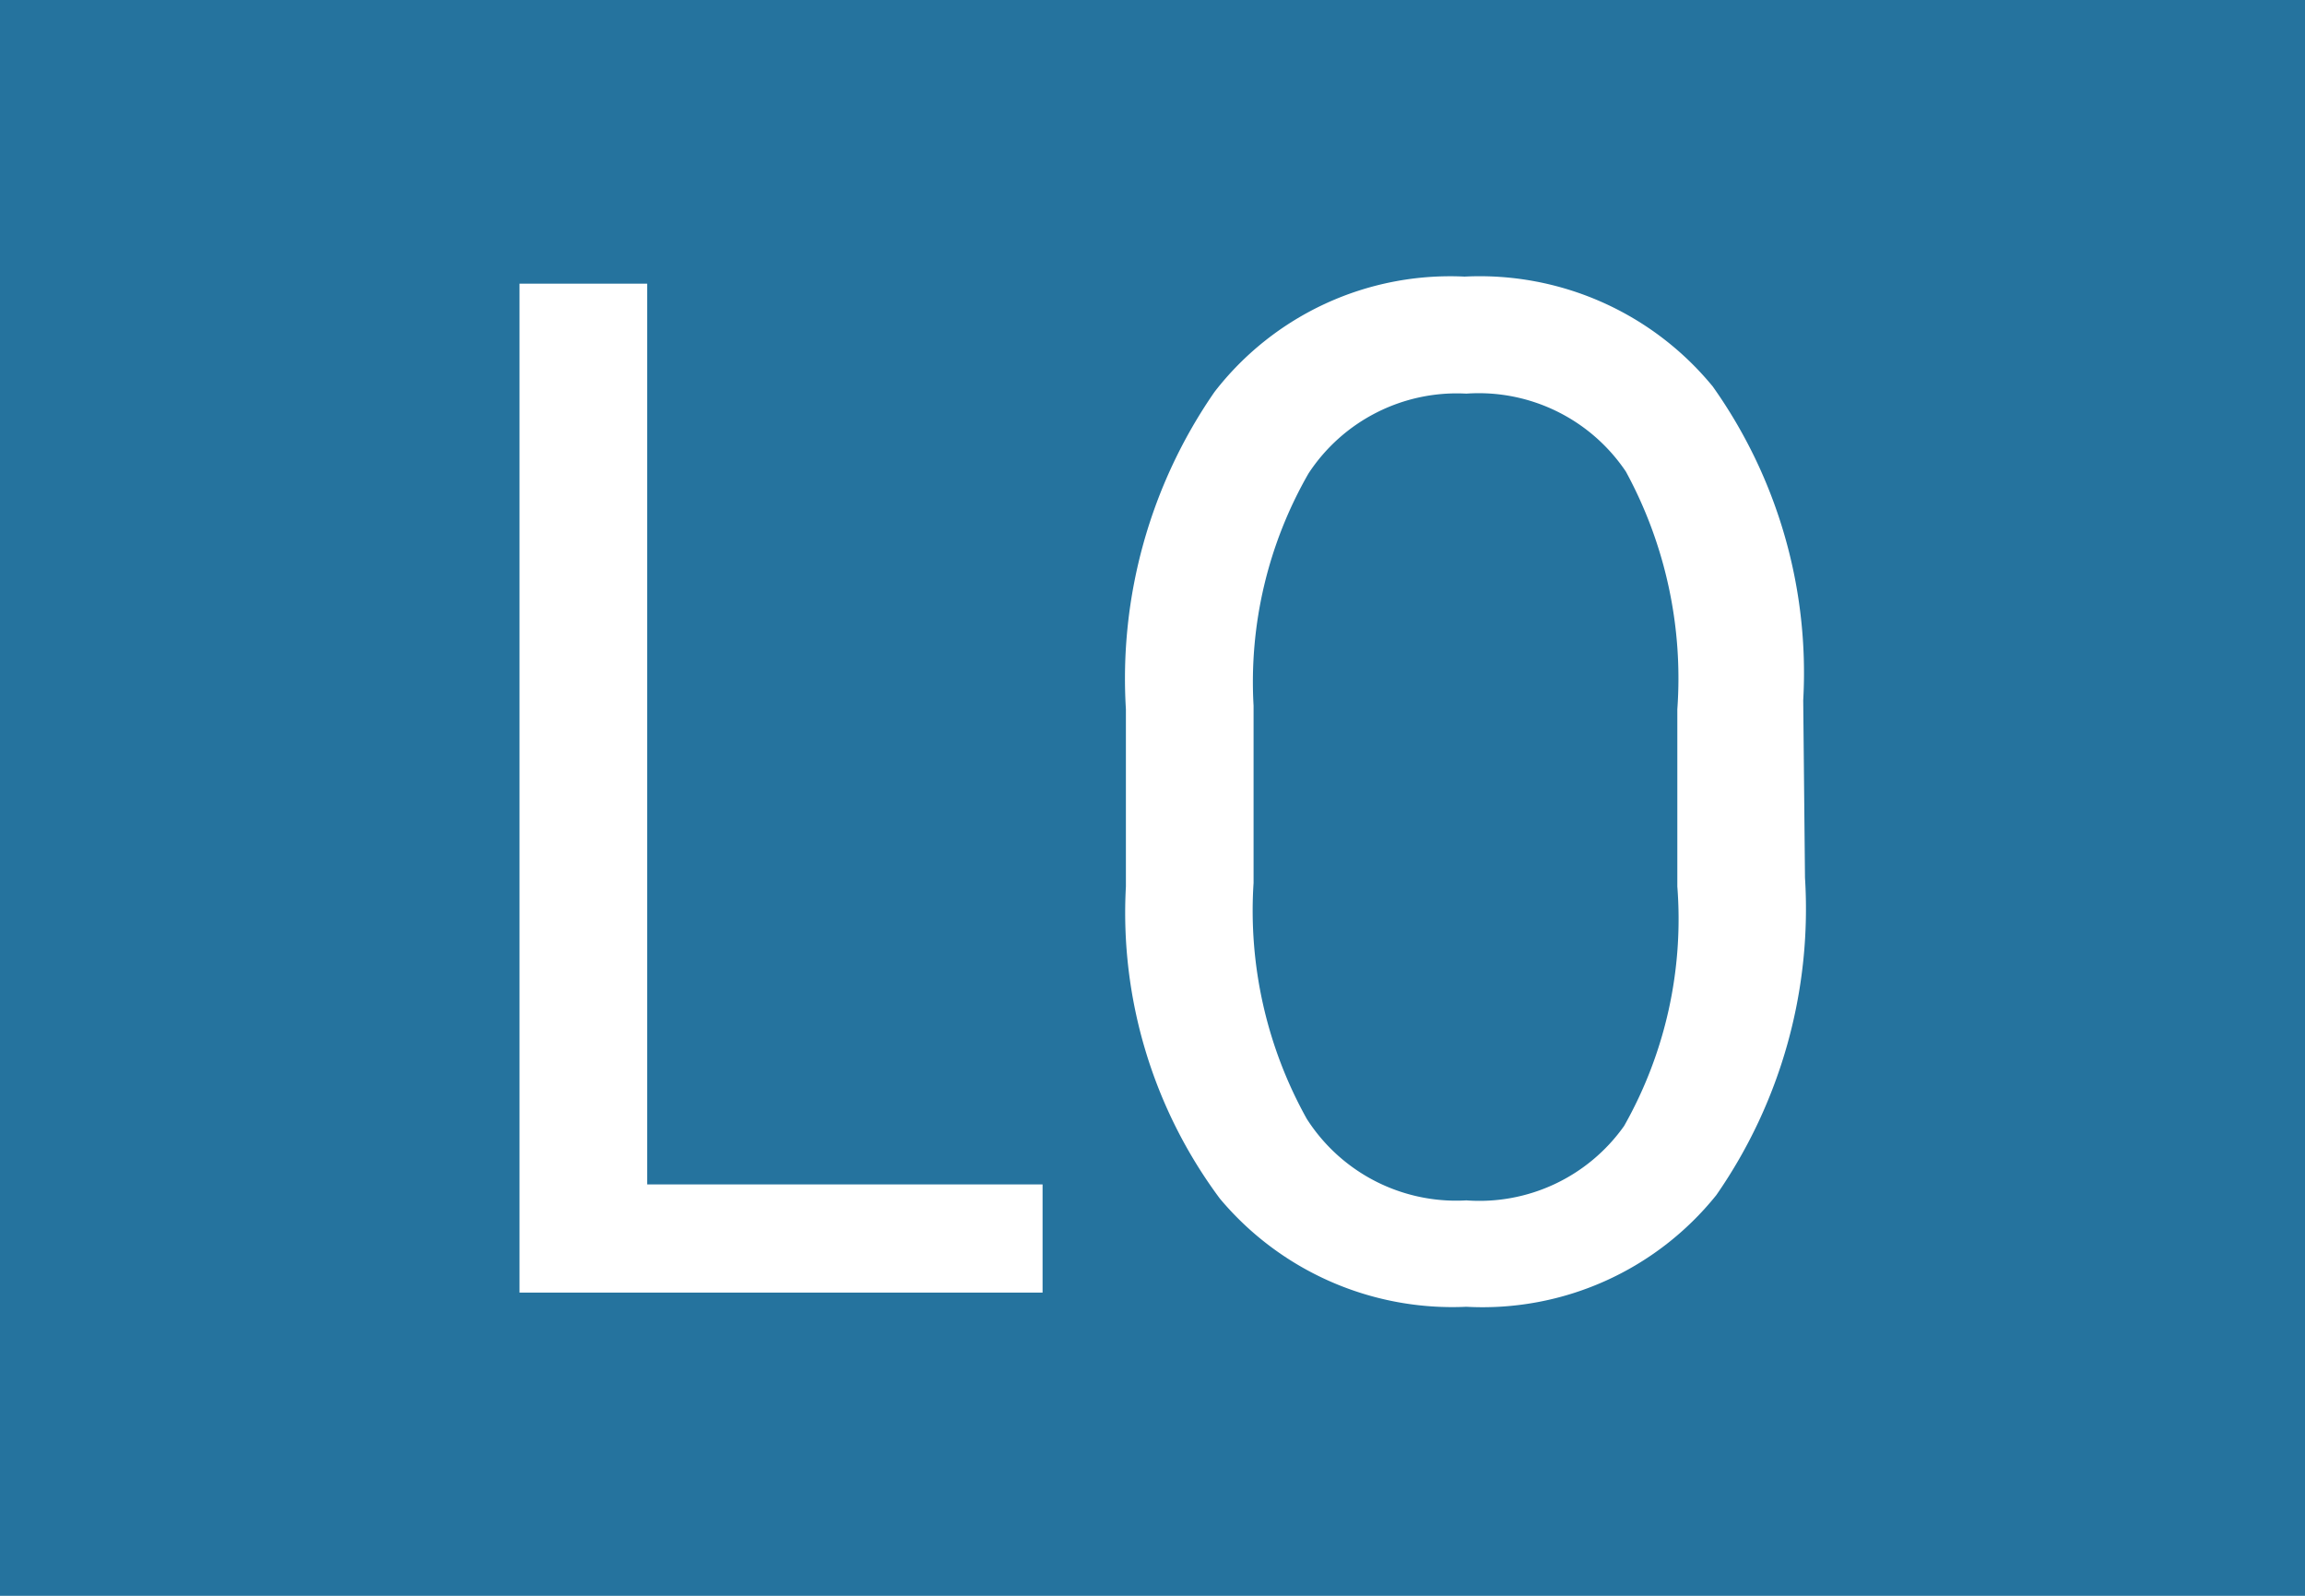 <svg xmlns="http://www.w3.org/2000/svg" viewBox="0 0 13 9"><defs><style>.cls-1{fill:#25739e;}.cls-2{fill:#fff;}</style></defs><title>LO</title><g id="Layer_1" data-name="Layer 1"><rect class="cls-1" width="13" height="9"/><path class="cls-2" d="M3.65,6.68H5.88v.61H2.93V1.6h.72Z"/><path class="cls-2" d="M10.18,4.95a2.83,2.83,0,0,1-.5,1.79,1.69,1.69,0,0,1-1.41.63,1.71,1.71,0,0,1-1.39-.61A2.7,2.7,0,0,1,6.35,5V4a2.84,2.84,0,0,1,.5-1.79,1.68,1.68,0,0,1,1.41-.65,1.7,1.7,0,0,1,1.4.62,2.79,2.79,0,0,1,.51,1.77ZM9.46,4a2.44,2.44,0,0,0-.29-1.34,1,1,0,0,0-.9-.44,1,1,0,0,0-.89.45,2.36,2.36,0,0,0-.31,1.31v1a2.41,2.41,0,0,0,.3,1.33,1,1,0,0,0,.9.46,1,1,0,0,0,.89-.42A2.37,2.37,0,0,0,9.46,5Z"/></g></svg>